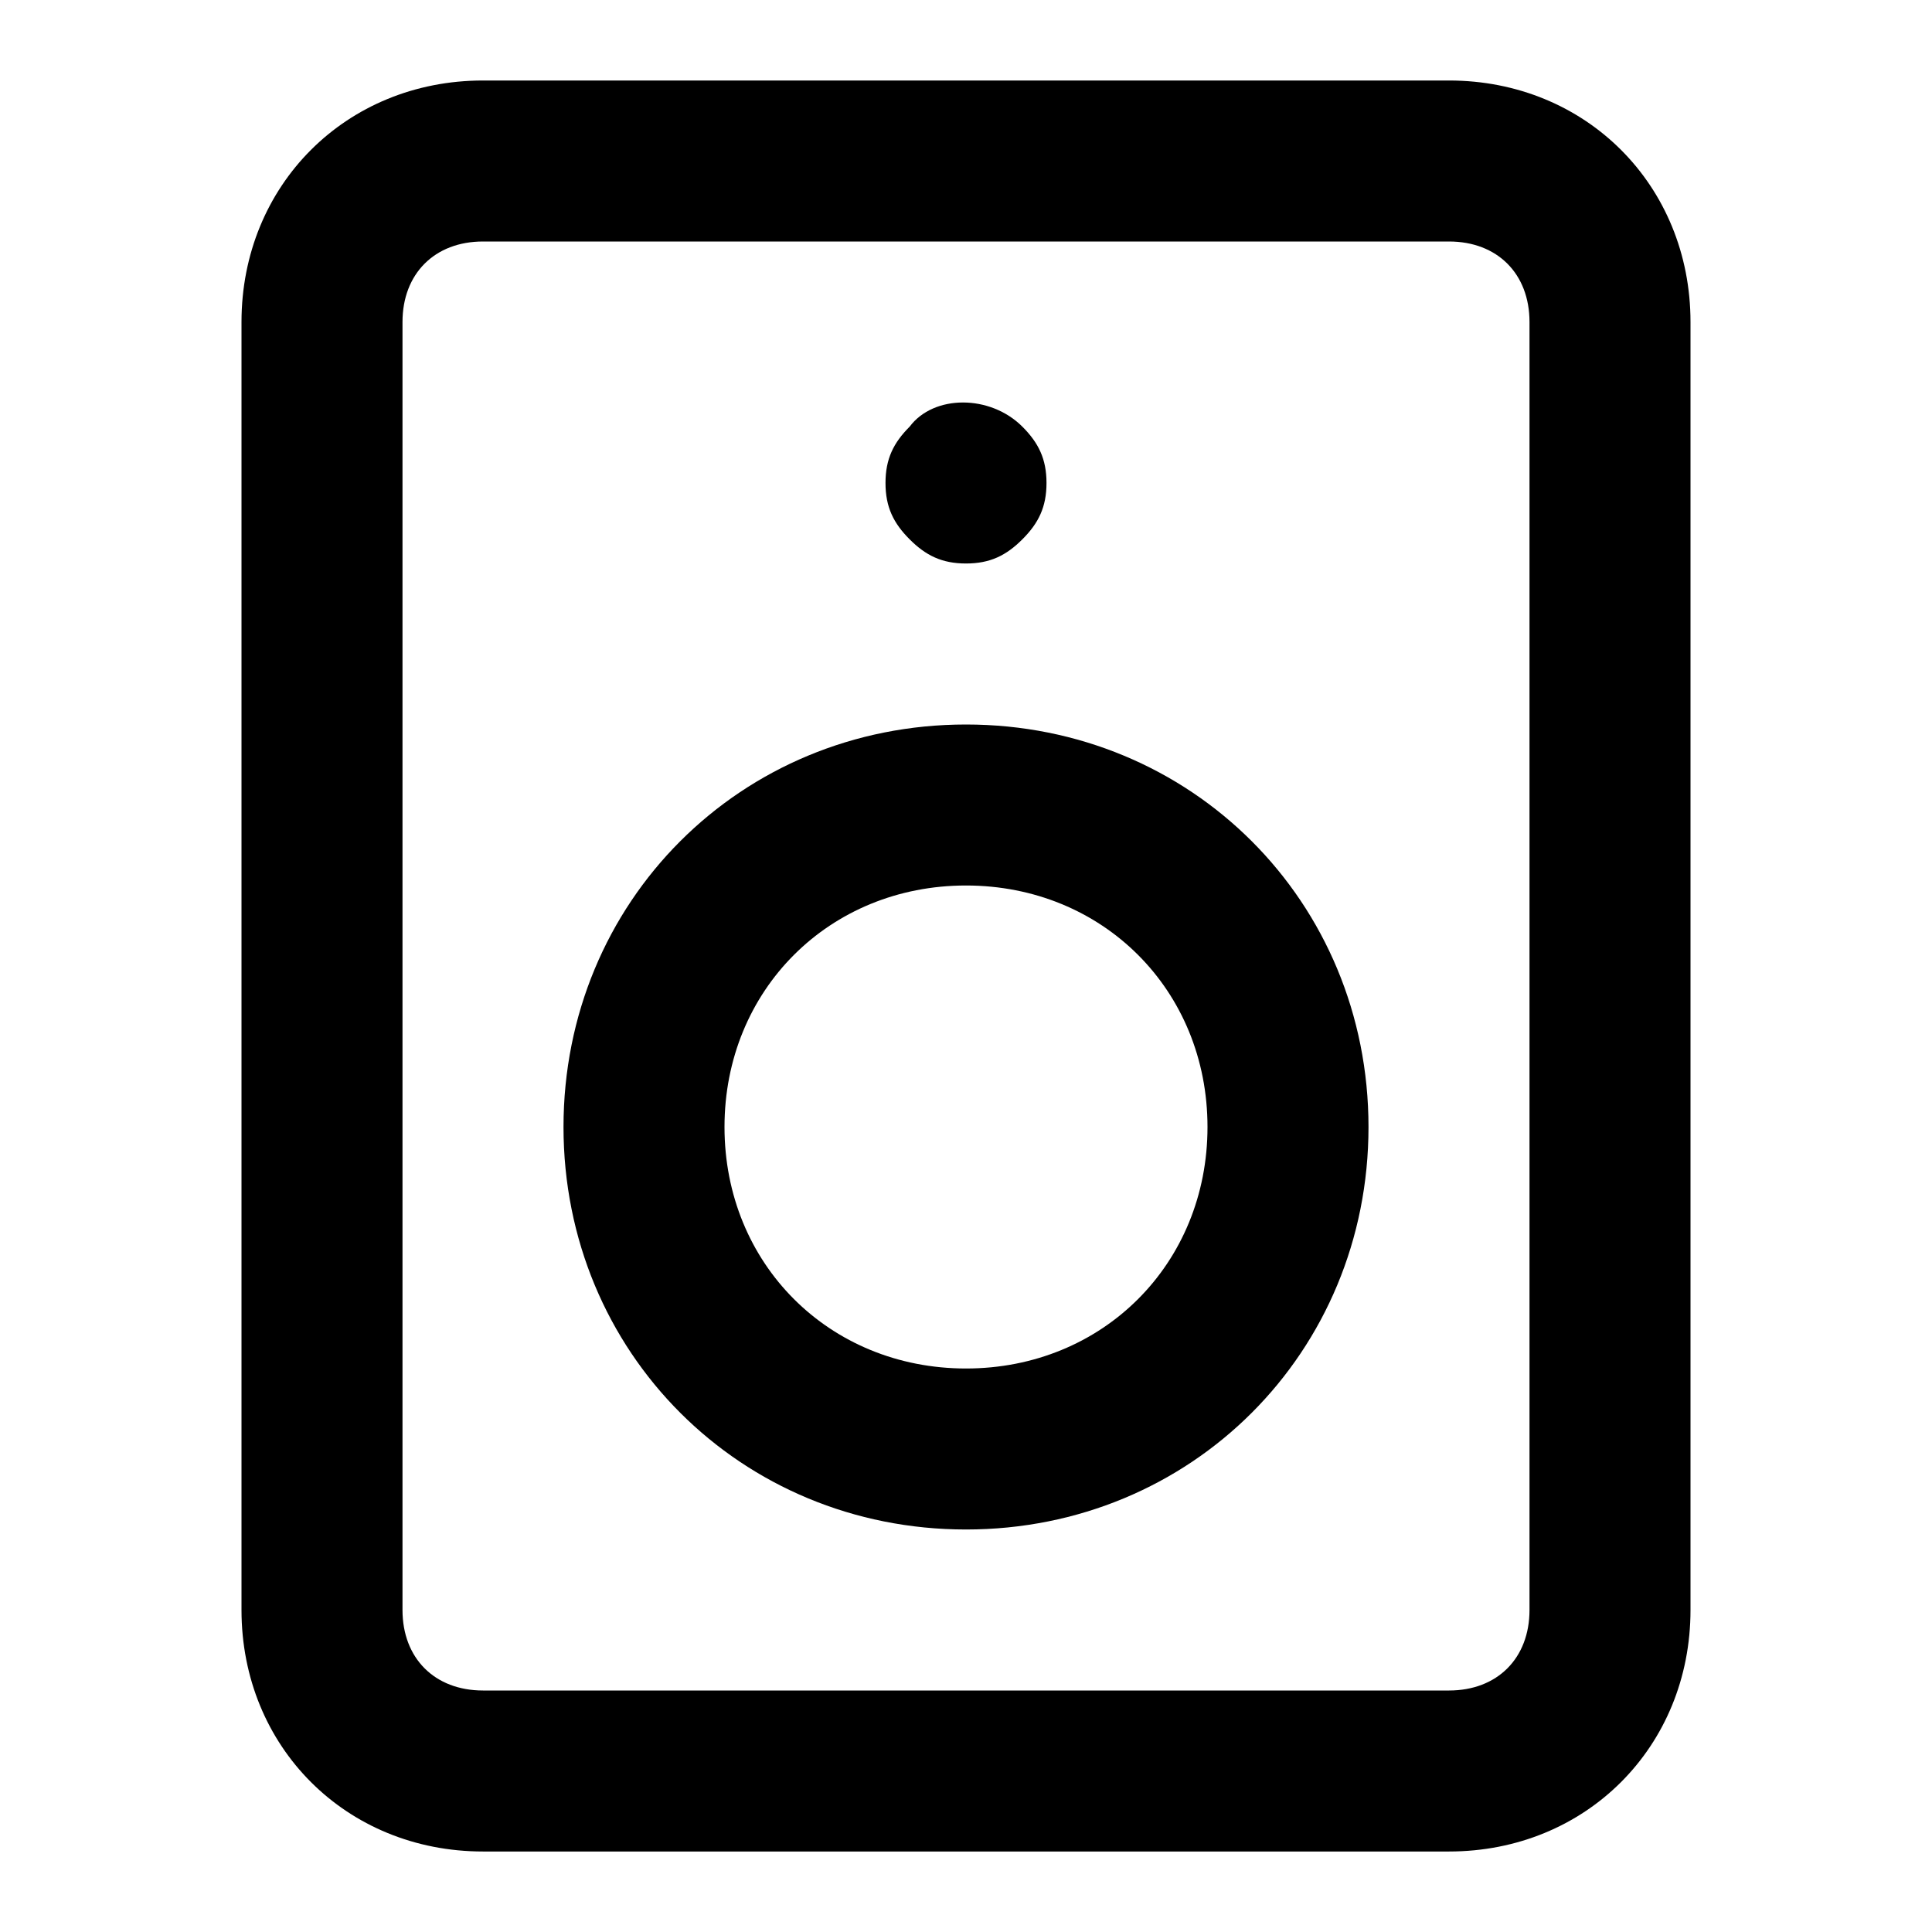 <svg xmlns="http://www.w3.org/2000/svg" width="24" height="24"><path d="M18 1H6C4.3 1 3 2.3 3 4v16c0 1.7 1.3 3 3 3h12c1.7 0 3-1.3 3-3V4c0-1.7-1.3-3-3-3zm1 19c0 .6-.4 1-1 1H6c-.6 0-1-.4-1-1V4c0-.6.4-1 1-1h12c.6 0 1 .4 1 1v16z"/><path d="M12 9c-2.8 0-5 2.2-5 5s2.2 5 5 5 5-2.2 5-5-2.2-5-5-5zm0 8c-1.7 0-3-1.3-3-3s1.3-3 3-3 3 1.3 3 3-1.3 3-3 3zm0-10c.3 0 .5-.1.7-.3s.3-.4.3-.7c0-.3-.1-.5-.3-.7-.4-.4-1.1-.4-1.4 0-.2.2-.3.4-.3.7s.1.5.3.7c.2.2.4.3.7.3z"/></svg>